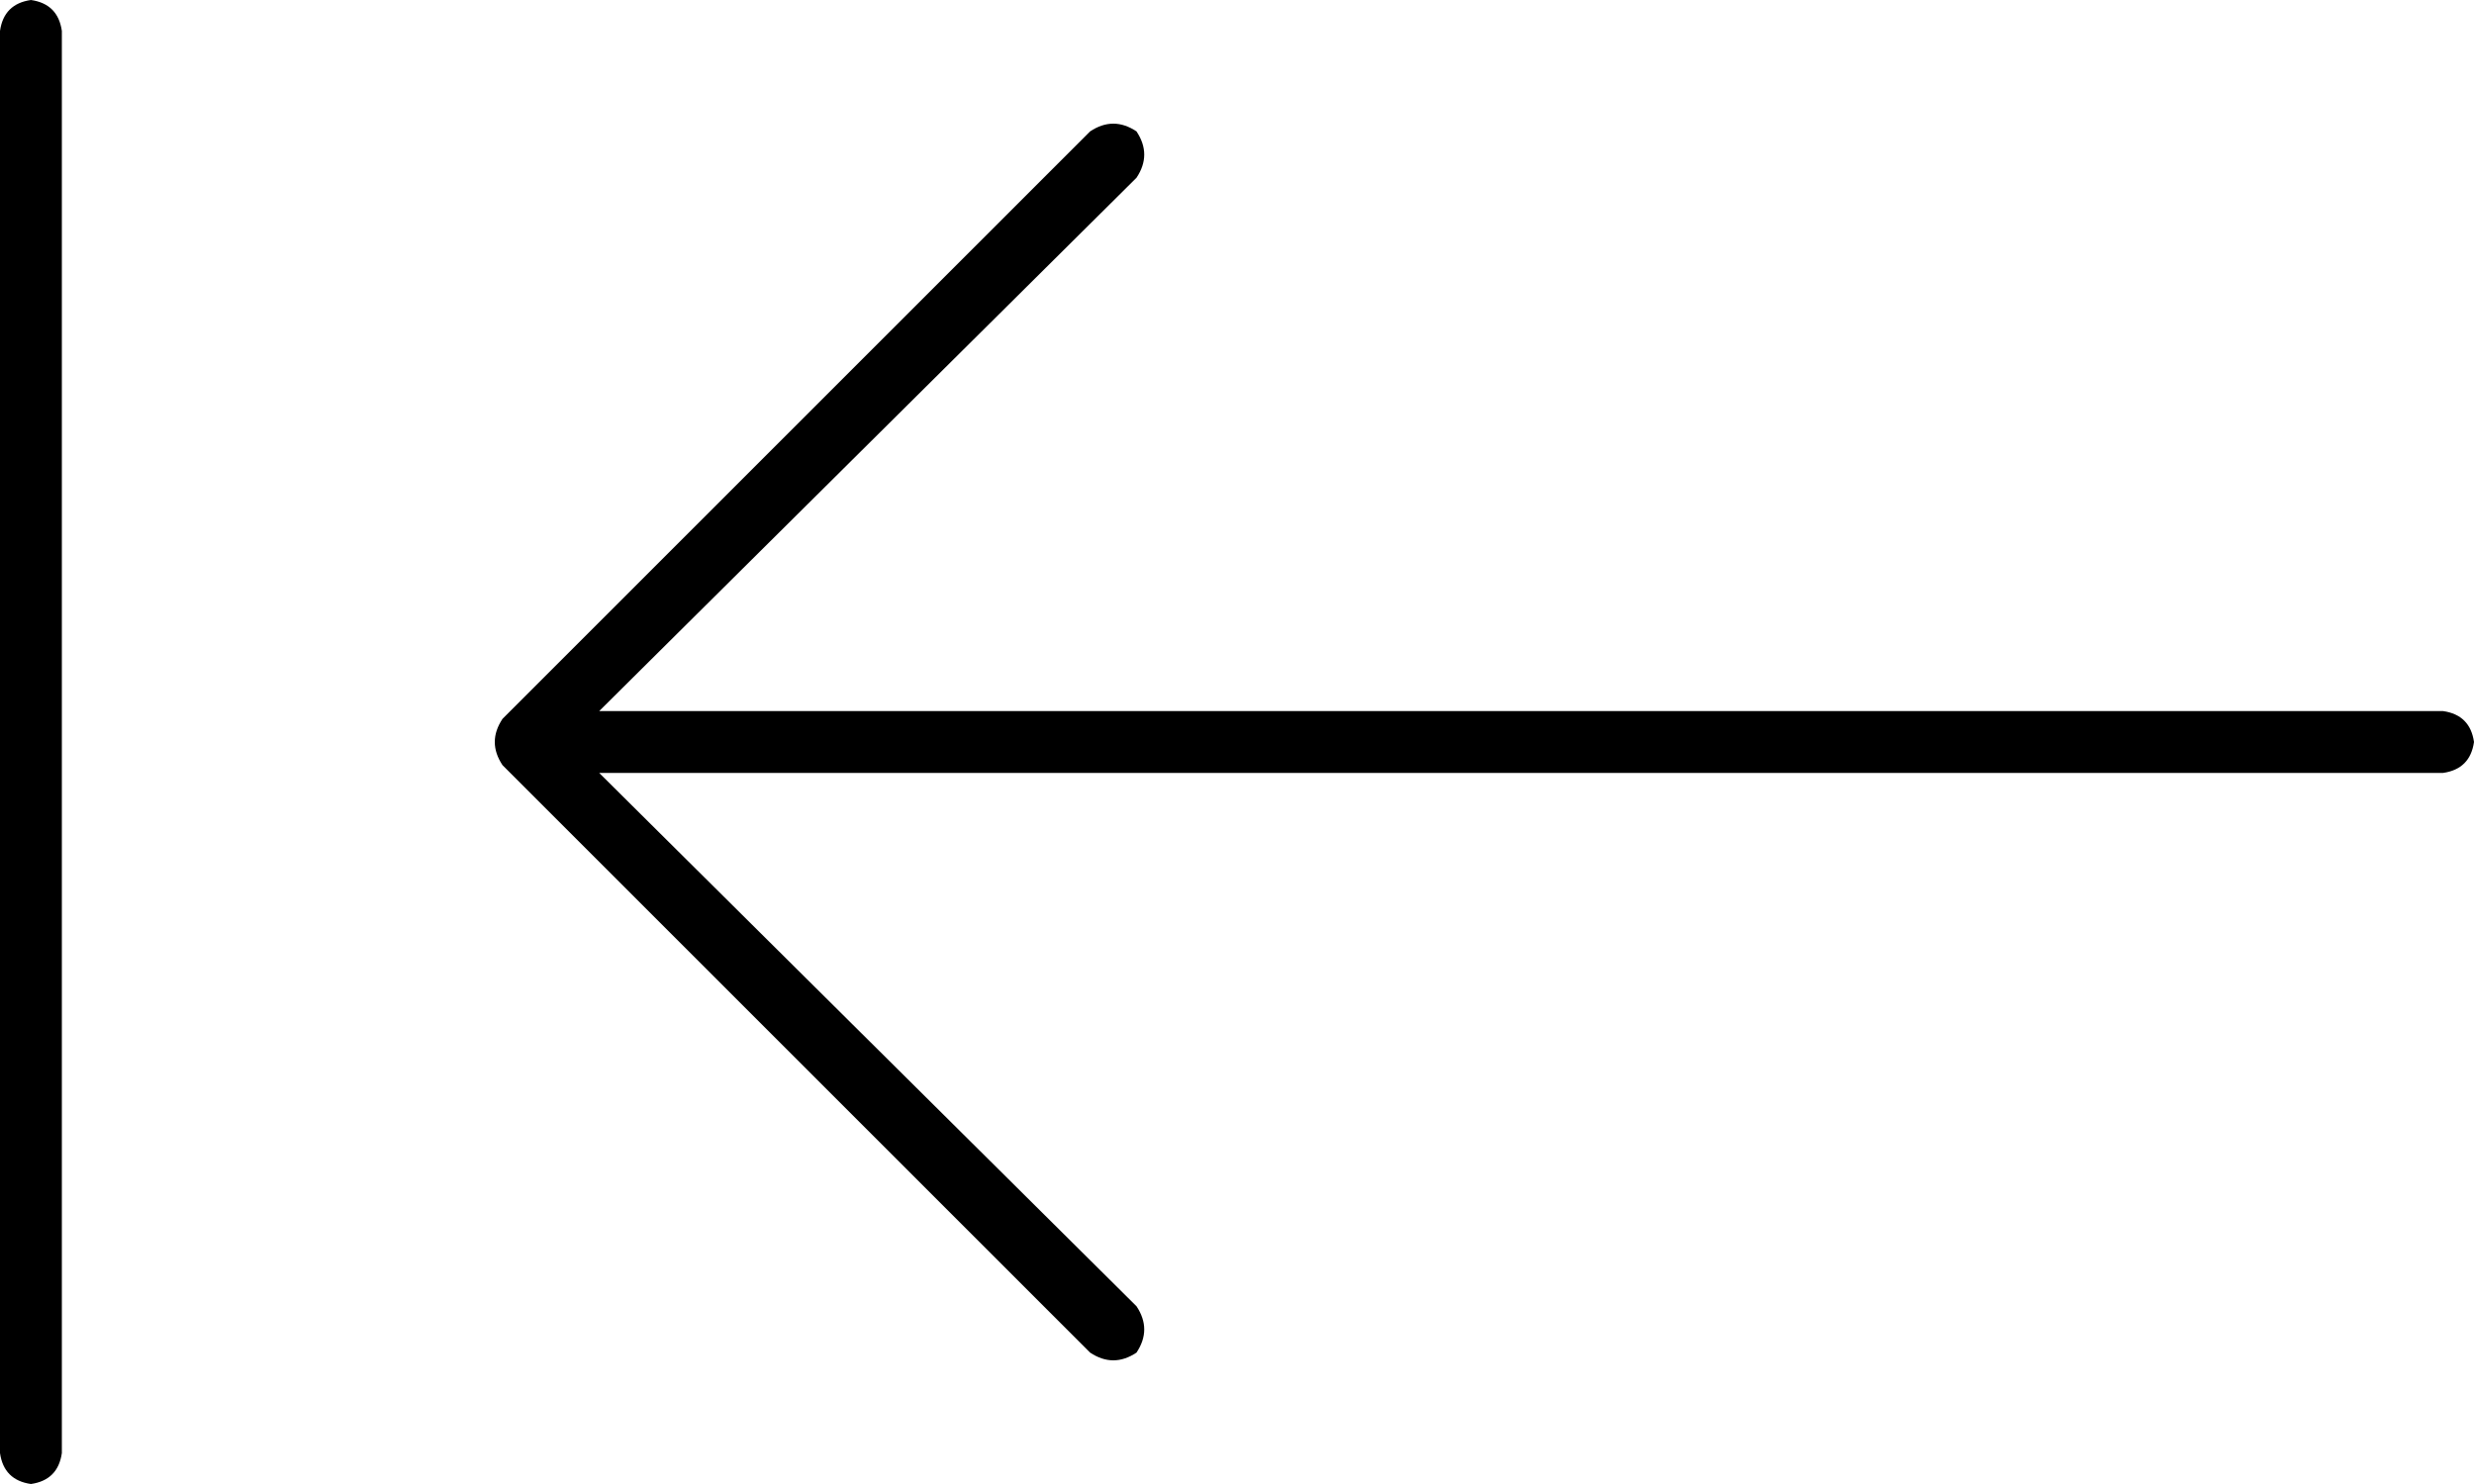 <svg xmlns="http://www.w3.org/2000/svg" viewBox="0 0 640 384">
    <path d="M 0 8 L 0 376 Q 1 383 8 384 Q 15 383 16 376 L 16 8 Q 15 1 8 0 Q 1 1 0 8 L 0 8 Z M 130 186 Q 126 192 130 198 L 282 350 Q 288 354 294 350 Q 298 344 294 338 L 155 200 L 632 200 Q 639 199 640 192 Q 639 185 632 184 L 155 184 L 294 46 Q 298 40 294 34 Q 288 30 282 34 L 130 186 L 130 186 Z"/>
</svg>
